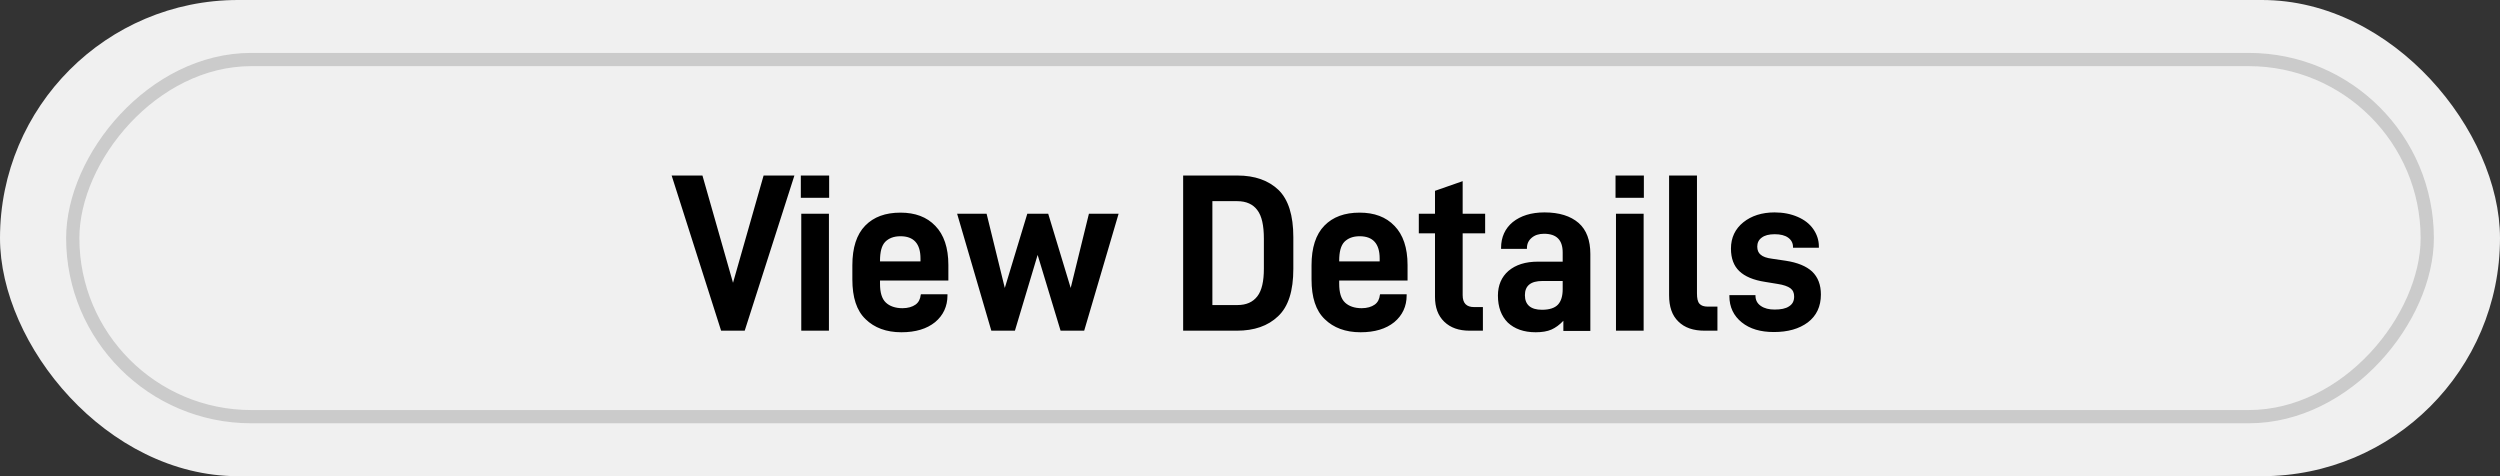<svg width="189" height="36" viewBox="0 0 189 36" fill="none" xmlns="http://www.w3.org/2000/svg">
<rect x="0" y="0" width="189" height="36" fill="#333333" stroke="none"/>
<rect width="189" height="36" rx="18" fill="#F0F0F0"/>
<rect x="0.5" y="-0.5" width="178" height="27" rx="13.5" transform="matrix(1 0 0 -1 5 31)" stroke="#A7A7A7" stroke-opacity="0.5"/>
<path d="M50.776 13.27H53.105L55.416 21.379L57.728 13.27H60.057L56.3 25H54.516L50.776 13.27ZM60.576 16.16H62.667V25H60.576V16.16ZM60.542 13.27H62.684V14.953H60.542V13.27ZM66.529 21.209V21.447C66.529 22.11 66.665 22.586 66.971 22.875C67.26 23.147 67.685 23.3 68.229 23.3C68.637 23.3 68.977 23.198 69.215 23.028C69.453 22.858 69.572 22.603 69.606 22.297L69.623 22.246H71.629V22.331C71.629 23.164 71.306 23.844 70.694 24.354C70.065 24.864 69.215 25.119 68.144 25.119C67.005 25.119 66.104 24.779 65.441 24.133C64.761 23.487 64.438 22.484 64.438 21.124V20.053C64.438 18.727 64.761 17.724 65.407 17.061C66.053 16.398 66.937 16.075 68.076 16.075C69.181 16.075 70.065 16.398 70.711 17.078C71.357 17.741 71.697 18.727 71.697 20.036V21.209H66.529ZM66.92 18.285C66.648 18.574 66.529 19.05 66.529 19.713V19.764H69.589V19.543C69.589 18.421 69.079 17.86 68.076 17.86C67.566 17.86 67.192 18.013 66.92 18.285ZM72.359 16.16H74.587L75.963 21.77L77.663 16.16H79.245L80.945 21.77L82.322 16.16H84.566L81.965 25H80.18L78.445 19.271L76.728 25H74.944L72.359 16.16ZM89.446 13.27H93.56C94.869 13.27 95.906 13.644 96.654 14.358C97.402 15.089 97.776 16.279 97.776 17.928V20.325C97.776 21.991 97.402 23.181 96.62 23.912C95.855 24.643 94.818 25 93.509 25H89.446V13.27ZM93.543 23.062C94.223 23.062 94.716 22.841 95.056 22.399C95.396 21.957 95.549 21.26 95.549 20.308V18.047C95.549 17.061 95.396 16.33 95.056 15.888C94.733 15.446 94.223 15.208 93.543 15.208H91.656V23.062H93.543ZM101.243 21.209V21.447C101.243 22.11 101.379 22.586 101.685 22.875C101.974 23.147 102.399 23.3 102.943 23.3C103.351 23.3 103.691 23.198 103.929 23.028C104.167 22.858 104.286 22.603 104.32 22.297L104.337 22.246H106.343V22.331C106.343 23.164 106.02 23.844 105.408 24.354C104.779 24.864 103.929 25.119 102.858 25.119C101.719 25.119 100.818 24.779 100.155 24.133C99.475 23.487 99.152 22.484 99.152 21.124V20.053C99.152 18.727 99.475 17.724 100.121 17.061C100.767 16.398 101.651 16.075 102.79 16.075C103.895 16.075 104.779 16.398 105.425 17.078C106.071 17.741 106.411 18.727 106.411 20.036V21.209H101.243ZM101.634 18.285C101.362 18.574 101.243 19.05 101.243 19.713V19.764H104.303V19.543C104.303 18.421 103.793 17.86 102.79 17.86C102.28 17.86 101.906 18.013 101.634 18.285ZM110.577 17.639V22.314C110.577 22.926 110.866 23.215 111.444 23.215H112.107V25H111.104C110.288 25 109.659 24.779 109.183 24.32C108.707 23.861 108.486 23.232 108.486 22.45V17.639H107.262V16.16H108.486V14.426L110.577 13.695V16.16H112.277V17.639H110.577ZM119.346 16.857C119.941 17.384 120.23 18.166 120.23 19.203V25.017H118.19V24.252C117.901 24.558 117.595 24.779 117.289 24.915C116.983 25.051 116.575 25.119 116.099 25.119C115.198 25.119 114.501 24.864 113.991 24.388C113.498 23.895 113.243 23.215 113.243 22.348C113.243 21.566 113.515 20.937 114.042 20.478C114.586 20.019 115.317 19.781 116.269 19.781H118.139V19.084C118.139 18.149 117.68 17.673 116.728 17.673C116.337 17.673 116.031 17.775 115.793 17.979C115.555 18.183 115.436 18.438 115.436 18.761V18.812H113.481V18.744C113.481 17.928 113.787 17.265 114.365 16.789C114.96 16.313 115.759 16.058 116.762 16.058C117.884 16.058 118.734 16.33 119.346 16.857ZM117.782 23.028C118.02 22.773 118.139 22.382 118.139 21.872V21.243H116.609C115.725 21.243 115.283 21.6 115.283 22.314C115.283 23.045 115.725 23.419 116.575 23.419C117.136 23.419 117.544 23.283 117.782 23.028ZM122.168 16.16H124.259V25H122.168V16.16ZM122.134 13.27H124.276V14.953H122.134V13.27ZM126.88 24.303C126.404 23.844 126.183 23.181 126.183 22.314V13.27H128.291V22.178C128.291 22.552 128.342 22.807 128.478 22.96C128.614 23.113 128.818 23.181 129.124 23.181H129.838V25H128.869C128.019 25 127.356 24.779 126.88 24.303ZM131.676 24.371C131.064 23.878 130.741 23.215 130.741 22.382V22.314H132.713V22.348C132.713 22.688 132.849 22.943 133.121 23.13C133.393 23.317 133.733 23.402 134.158 23.402C134.634 23.402 134.991 23.334 135.246 23.164C135.518 22.994 135.637 22.756 135.637 22.416C135.637 22.144 135.552 21.94 135.348 21.787C135.161 21.651 134.838 21.532 134.379 21.464L133.444 21.311C132.56 21.175 131.914 20.903 131.489 20.495C131.081 20.104 130.86 19.543 130.86 18.795C130.86 17.962 131.183 17.299 131.795 16.806C132.407 16.313 133.206 16.058 134.158 16.058C134.821 16.058 135.399 16.177 135.909 16.398C136.419 16.619 136.81 16.925 137.082 17.316C137.354 17.707 137.507 18.149 137.507 18.625V18.727H135.552V18.676C135.552 18.37 135.416 18.132 135.178 17.962C134.94 17.792 134.6 17.707 134.175 17.707C133.733 17.707 133.41 17.792 133.189 17.962C132.951 18.132 132.849 18.37 132.849 18.642C132.849 18.914 132.934 19.118 133.104 19.254C133.274 19.407 133.563 19.509 133.971 19.56L135.008 19.713C135.892 19.849 136.555 20.121 136.997 20.529C137.439 20.954 137.66 21.532 137.66 22.263C137.66 23.181 137.32 23.878 136.674 24.371C136.011 24.864 135.161 25.102 134.107 25.102C133.087 25.102 132.288 24.864 131.676 24.371Z" fill="black"/>
</svg>
